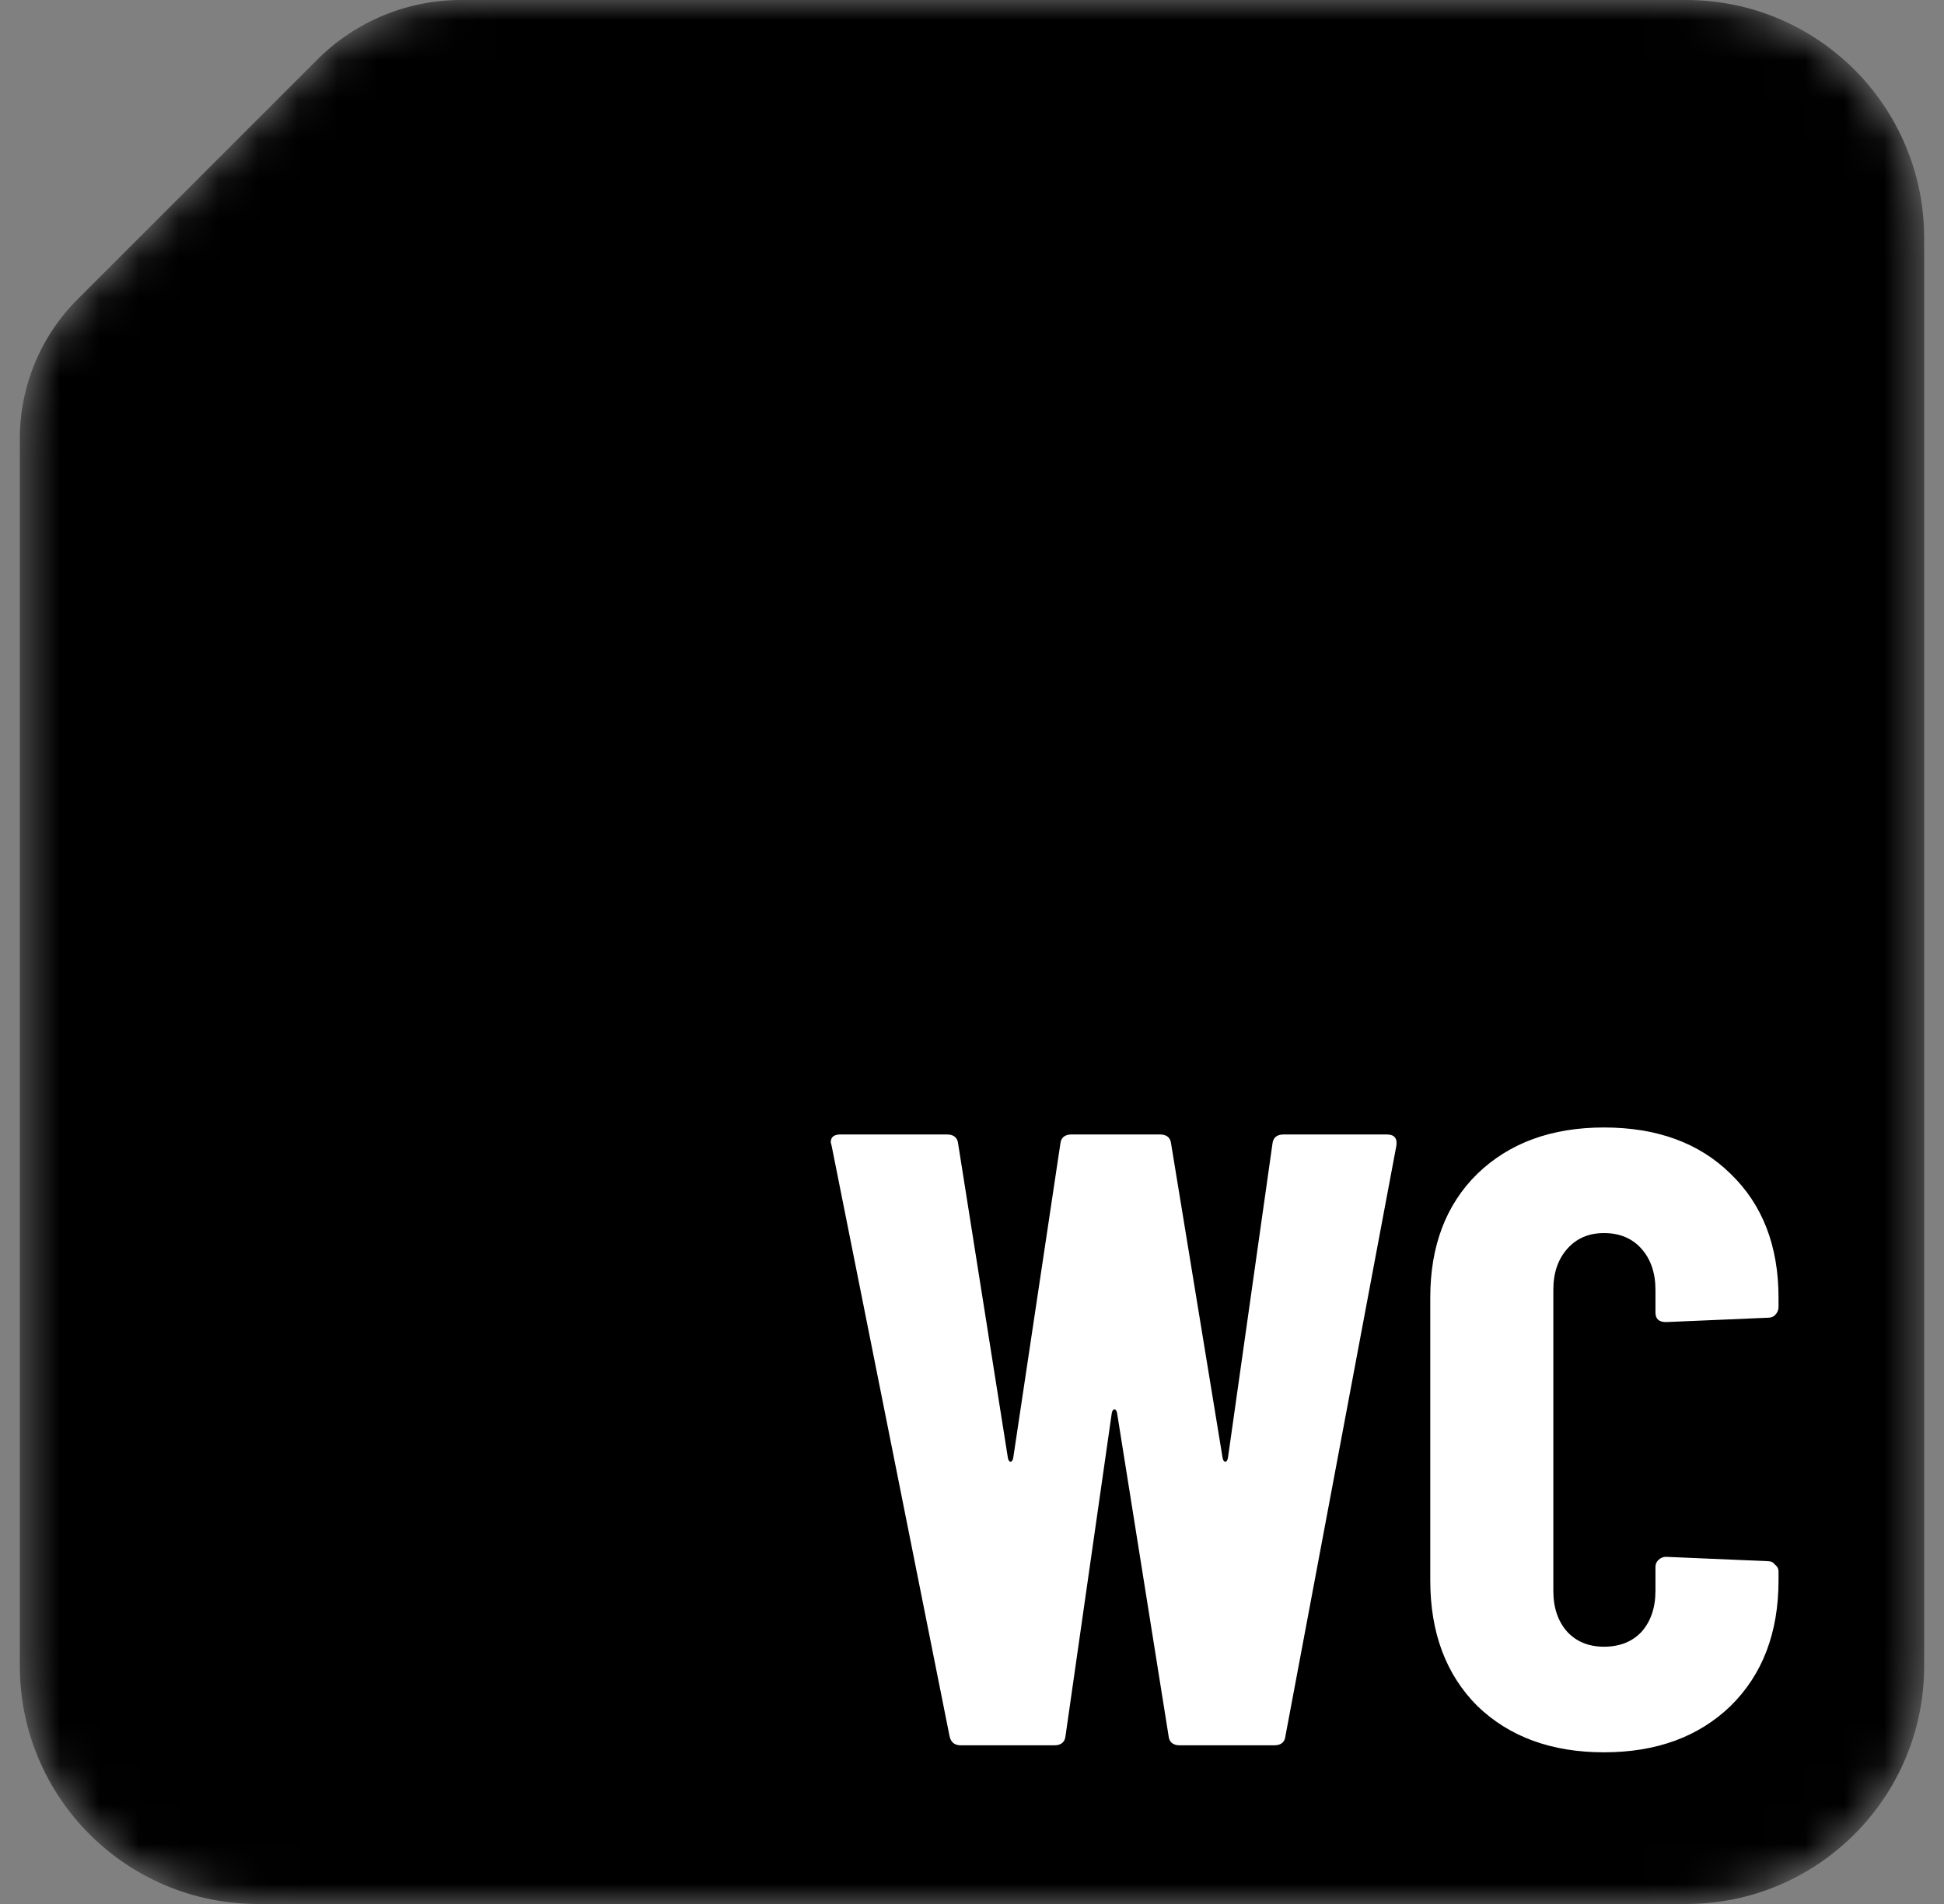 <svg width="49" height="48" viewBox="0 0 49 48" fill="none" xmlns="http://www.w3.org/2000/svg">
<rect x="0" y="0" width="49" height="48" fill="#808080" stroke="none"/>
<mask id="mask0_6_864" style="mask-type:alpha" maskUnits="userSpaceOnUse" x="0" y="0" width="49" height="48">
<path d="M5.141 4.359L8 1.5C8.96 0.54 10.263 0 11.621 0H12.5H24.5H42.5C45.814 0 48.5 2.686 48.5 6V42C48.5 45.314 45.814 48 42.5 48H6.5C3.186 48 0.5 45.314 0.5 42V24V12V11.055C0.5 9.739 1.023 8.477 1.953 7.547L5.141 4.359Z" fill="#E54D28"/>
</mask>
<g mask="url(#mask0_6_864)">
<path d="M5.141 4.359L8 1.5C8.96 0.54 10.263 0 11.621 0H12.5H24.5H42.5C45.814 0 48.5 2.686 48.5 6V42C48.5 45.314 45.814 48 42.5 48H6.5C3.186 48 0.5 45.314 0.5 42V24V12V11.055C0.5 9.739 1.023 8.477 1.953 7.547L5.141 4.359Z" fill="black"/>
<path d="M24.218 44C24.057 44 23.961 43.919 23.932 43.758L20.962 28.886L20.94 28.798C20.94 28.666 21.021 28.6 21.182 28.6H23.866C24.042 28.6 24.137 28.681 24.152 28.842L25.406 36.762C25.421 36.821 25.443 36.85 25.472 36.85C25.501 36.85 25.523 36.821 25.538 36.762L26.726 28.842C26.741 28.681 26.836 28.6 27.012 28.6H29.234C29.41 28.6 29.505 28.681 29.52 28.842L30.818 36.762C30.833 36.821 30.855 36.85 30.884 36.85C30.913 36.85 30.935 36.821 30.95 36.762L32.072 28.842C32.087 28.681 32.182 28.6 32.358 28.6H34.954C35.145 28.6 35.225 28.695 35.196 28.886L32.402 43.758C32.387 43.919 32.292 44 32.116 44H29.74C29.564 44 29.469 43.919 29.454 43.758L28.156 35.618C28.141 35.559 28.119 35.53 28.09 35.53C28.061 35.53 28.039 35.559 28.024 35.618L26.858 43.758C26.843 43.919 26.748 44 26.572 44H24.218ZM40.429 44.176C39.109 44.176 38.045 43.787 37.239 43.01C36.447 42.218 36.051 41.162 36.051 39.842V32.714C36.051 31.409 36.447 30.367 37.239 29.59C38.045 28.813 39.109 28.424 40.429 28.424C41.763 28.424 42.827 28.813 43.619 29.59C44.425 30.367 44.829 31.409 44.829 32.714V32.956C44.829 33.029 44.799 33.095 44.741 33.154C44.697 33.198 44.638 33.22 44.565 33.22L41.991 33.33C41.815 33.33 41.727 33.249 41.727 33.088V32.516C41.727 32.091 41.609 31.746 41.375 31.482C41.14 31.218 40.825 31.086 40.429 31.086C40.047 31.086 39.739 31.218 39.505 31.482C39.27 31.746 39.153 32.091 39.153 32.516V40.106C39.153 40.531 39.27 40.876 39.505 41.14C39.739 41.389 40.047 41.514 40.429 41.514C40.825 41.514 41.14 41.389 41.375 41.14C41.609 40.876 41.727 40.531 41.727 40.106V39.512C41.727 39.439 41.749 39.38 41.793 39.336C41.851 39.277 41.917 39.248 41.991 39.248L44.565 39.358C44.638 39.358 44.697 39.387 44.741 39.446C44.799 39.49 44.829 39.549 44.829 39.622V39.842C44.829 41.162 44.425 42.218 43.619 43.01C42.812 43.787 41.749 44.176 40.429 44.176Z" fill="white"/>
</g>
</svg>
